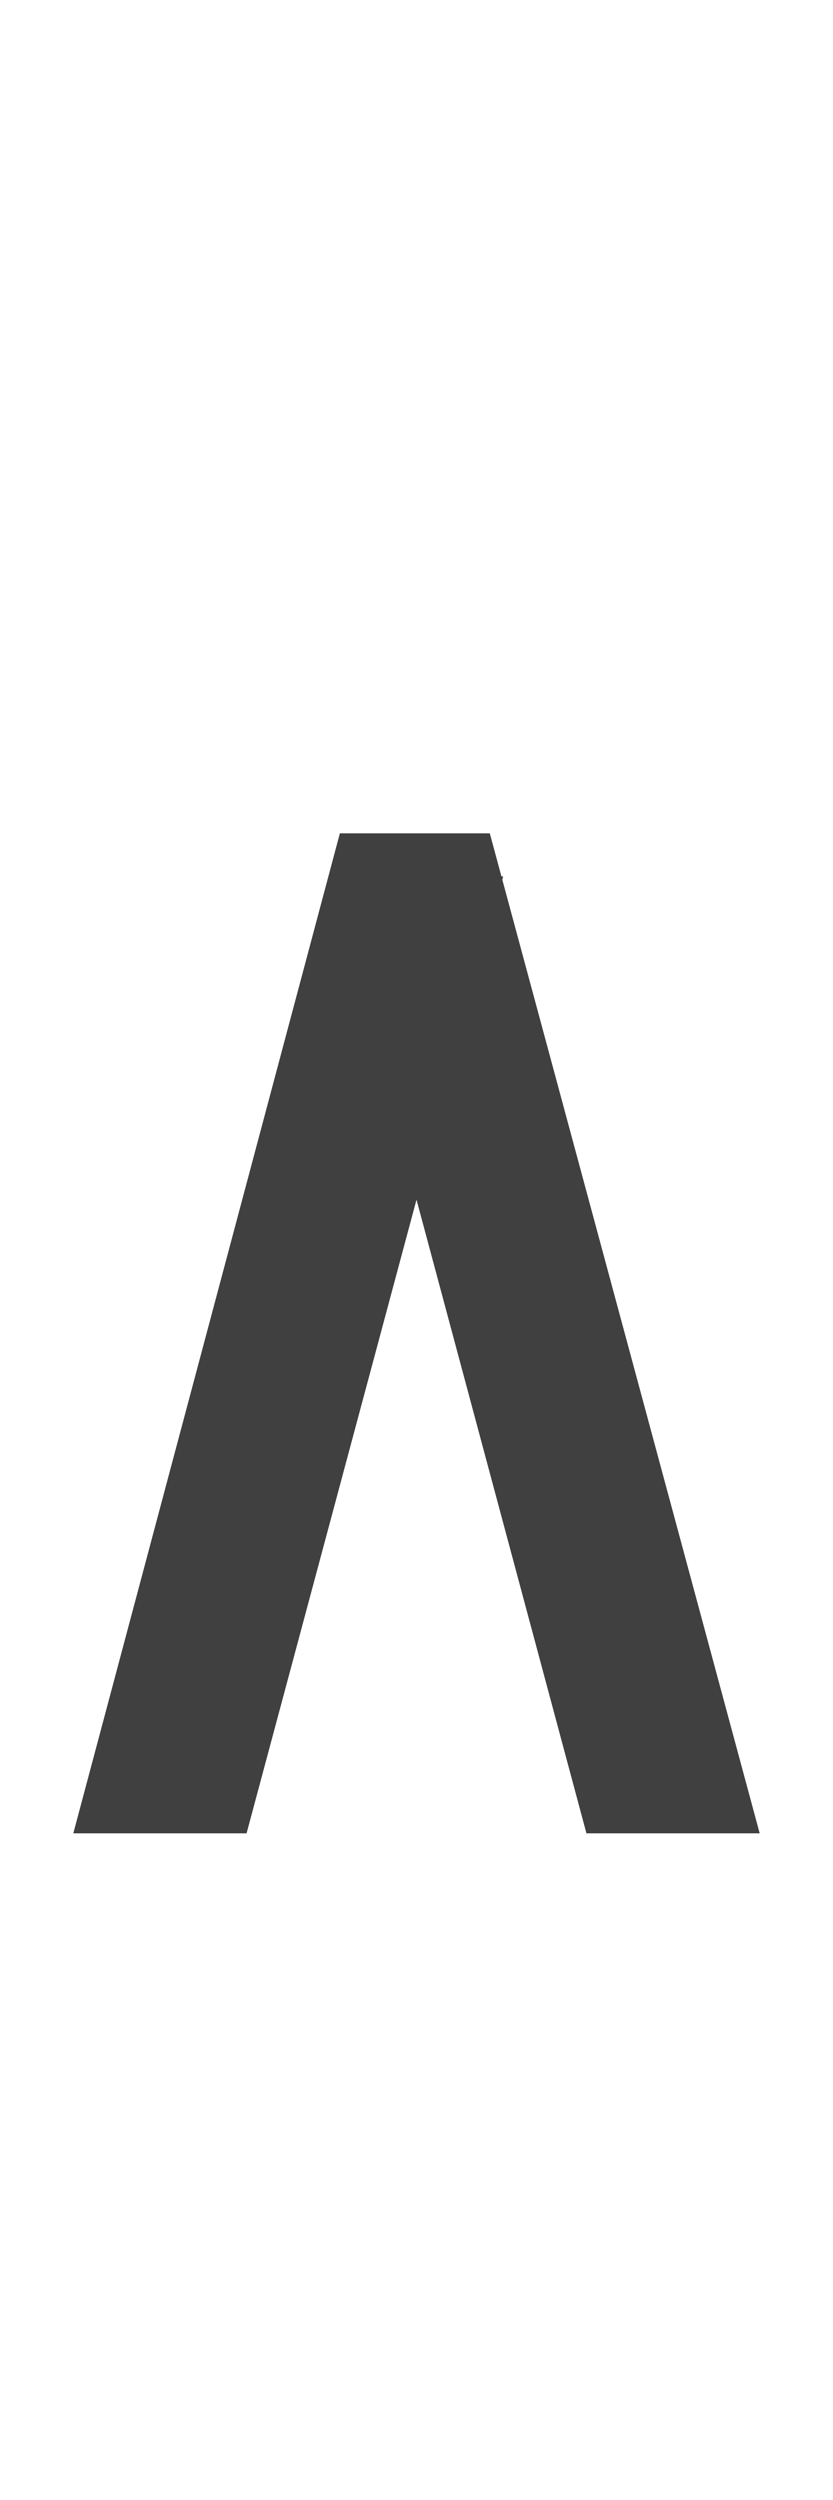 <?xml version="1.0" standalone="no"?>
<svg
   version="1.1"
   viewBox="0 0 500.0 1500.0"
   width="500.0"
   height="1500.0"
   xmlns="http://www.w3.org/2000/svg"
   xmlns:sodipodi="http://sodipodi.sourceforge.net/DTD/sodipodi-0.dtd">
 <sodipodi:namedview objecttolerance="1" gridtolerance="1" guidetolerance="1">
  <sodipodi:guide position="0,400" orientation="0,-1"/>
 </sodipodi:namedview>
 <g transform="matrix(1 0 0 -1 0 1100.0)">
  <path fill="#404040" d="M352.0 0.0H456.0L294.0 600.0L198.0 574.0L352.0 0.0ZM44.0 0.0H148.0L302.0 574.0L204.0 600.0L44.0 0.0ZM204.0 581.0H294.0V600.0H204.0V581.0Z" />
 </g>
</svg>
